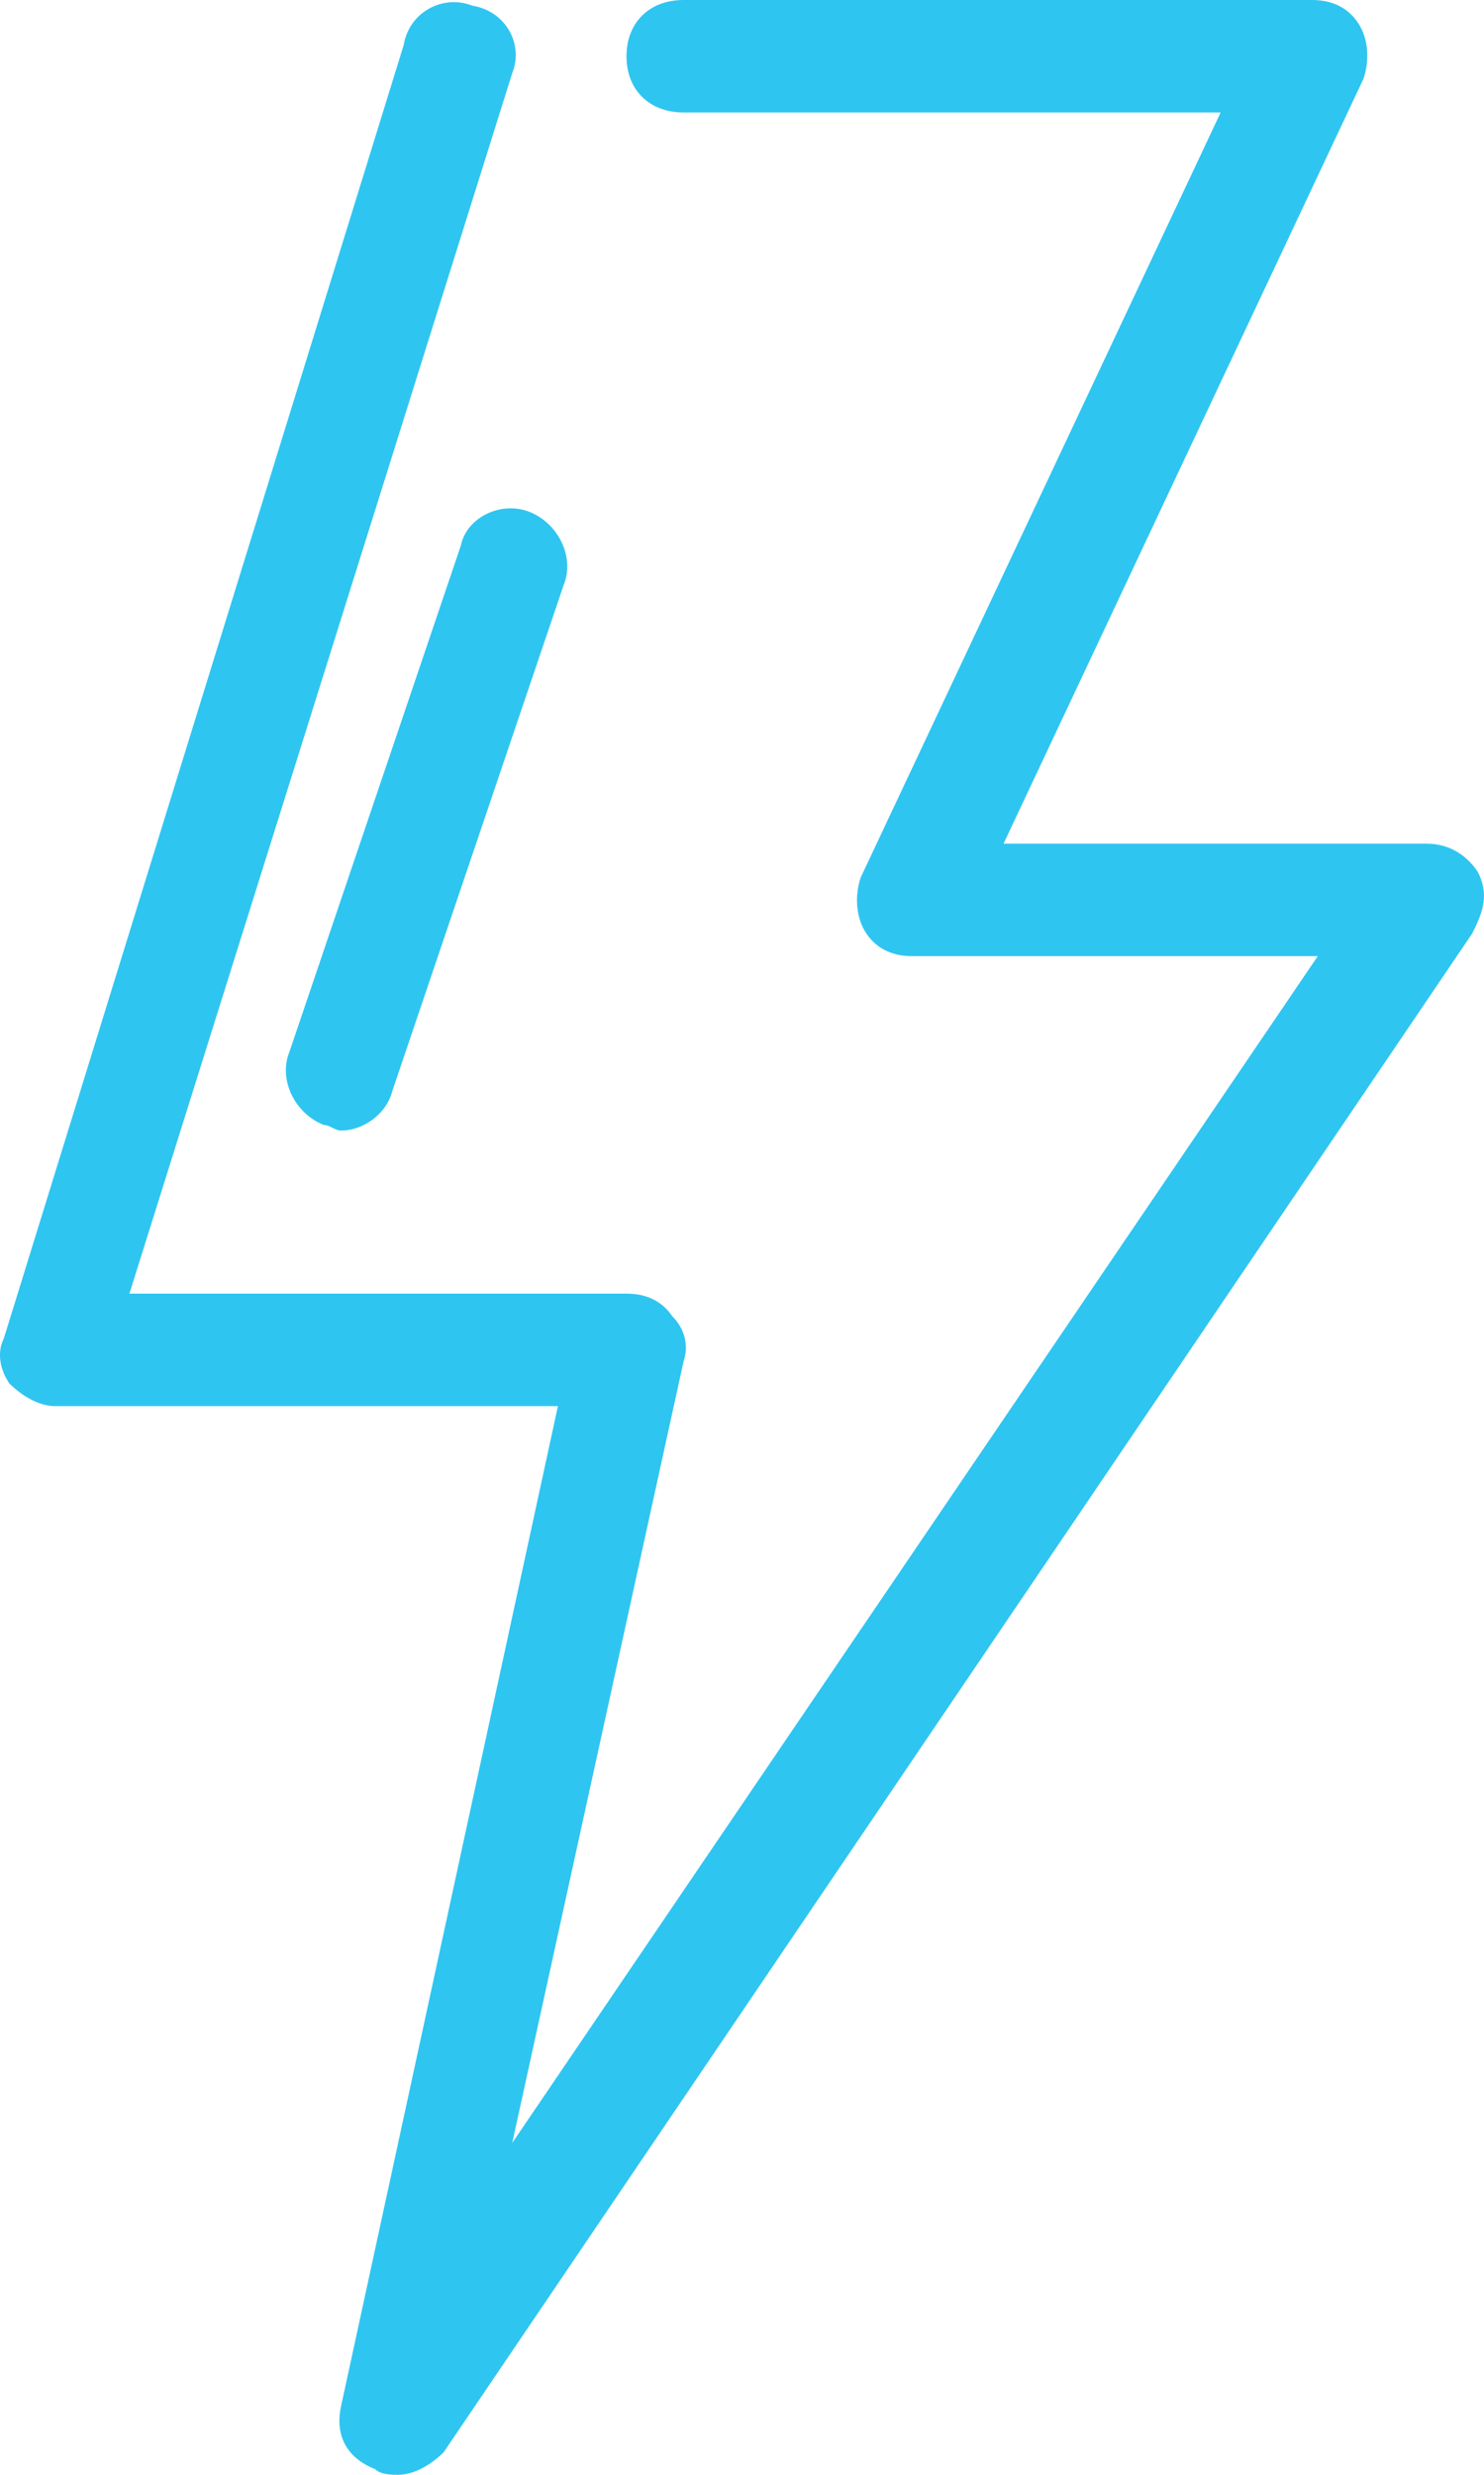 <?xml version="1.0" encoding="UTF-8"?> <svg xmlns="http://www.w3.org/2000/svg" width="24" height="40" viewBox="0 0 24 40" fill="none"><path d="M23.899 14.091C23.715 13.818 23.437 13.636 23.068 13.636H16.23L22.051 1.273C22.144 1 22.144 0.636 21.959 0.364C21.774 0.091 21.497 0 21.22 0H11.056C10.502 0 10.132 0.364 10.132 0.909C10.132 1.454 10.502 1.818 11.056 1.818H19.741L13.92 14.182C13.828 14.454 13.828 14.818 14.013 15.091C14.198 15.364 14.475 15.454 14.752 15.454H21.312L8.284 34.636L11.056 22C11.149 21.727 11.056 21.454 10.871 21.273C10.687 21 10.409 20.909 10.132 20.909H2.093L8.284 1.182C8.469 0.727 8.192 0.182 7.637 0.091C7.175 -0.091 6.621 0.182 6.529 0.727L0.061 21.636C-0.032 21.818 -0.032 22.091 0.153 22.363C0.338 22.545 0.615 22.727 0.892 22.727H9.023L5.512 38.909C5.42 39.364 5.605 39.727 6.067 39.909C6.159 40 6.344 40 6.436 40C6.713 40 6.991 39.818 7.175 39.636L23.807 15.091C23.992 14.727 24.084 14.454 23.899 14.091Z" fill="#2FC5F1"></path><path d="M8.562 8.273C8.1 8.091 7.545 8.364 7.453 8.818L4.681 17C4.496 17.454 4.773 18 5.235 18.182C5.328 18.182 5.42 18.273 5.513 18.273C5.882 18.273 6.252 18 6.344 17.636L9.116 9.455C9.301 9 9.024 8.455 8.562 8.273Z" fill="#2FC5F1"></path></svg> 